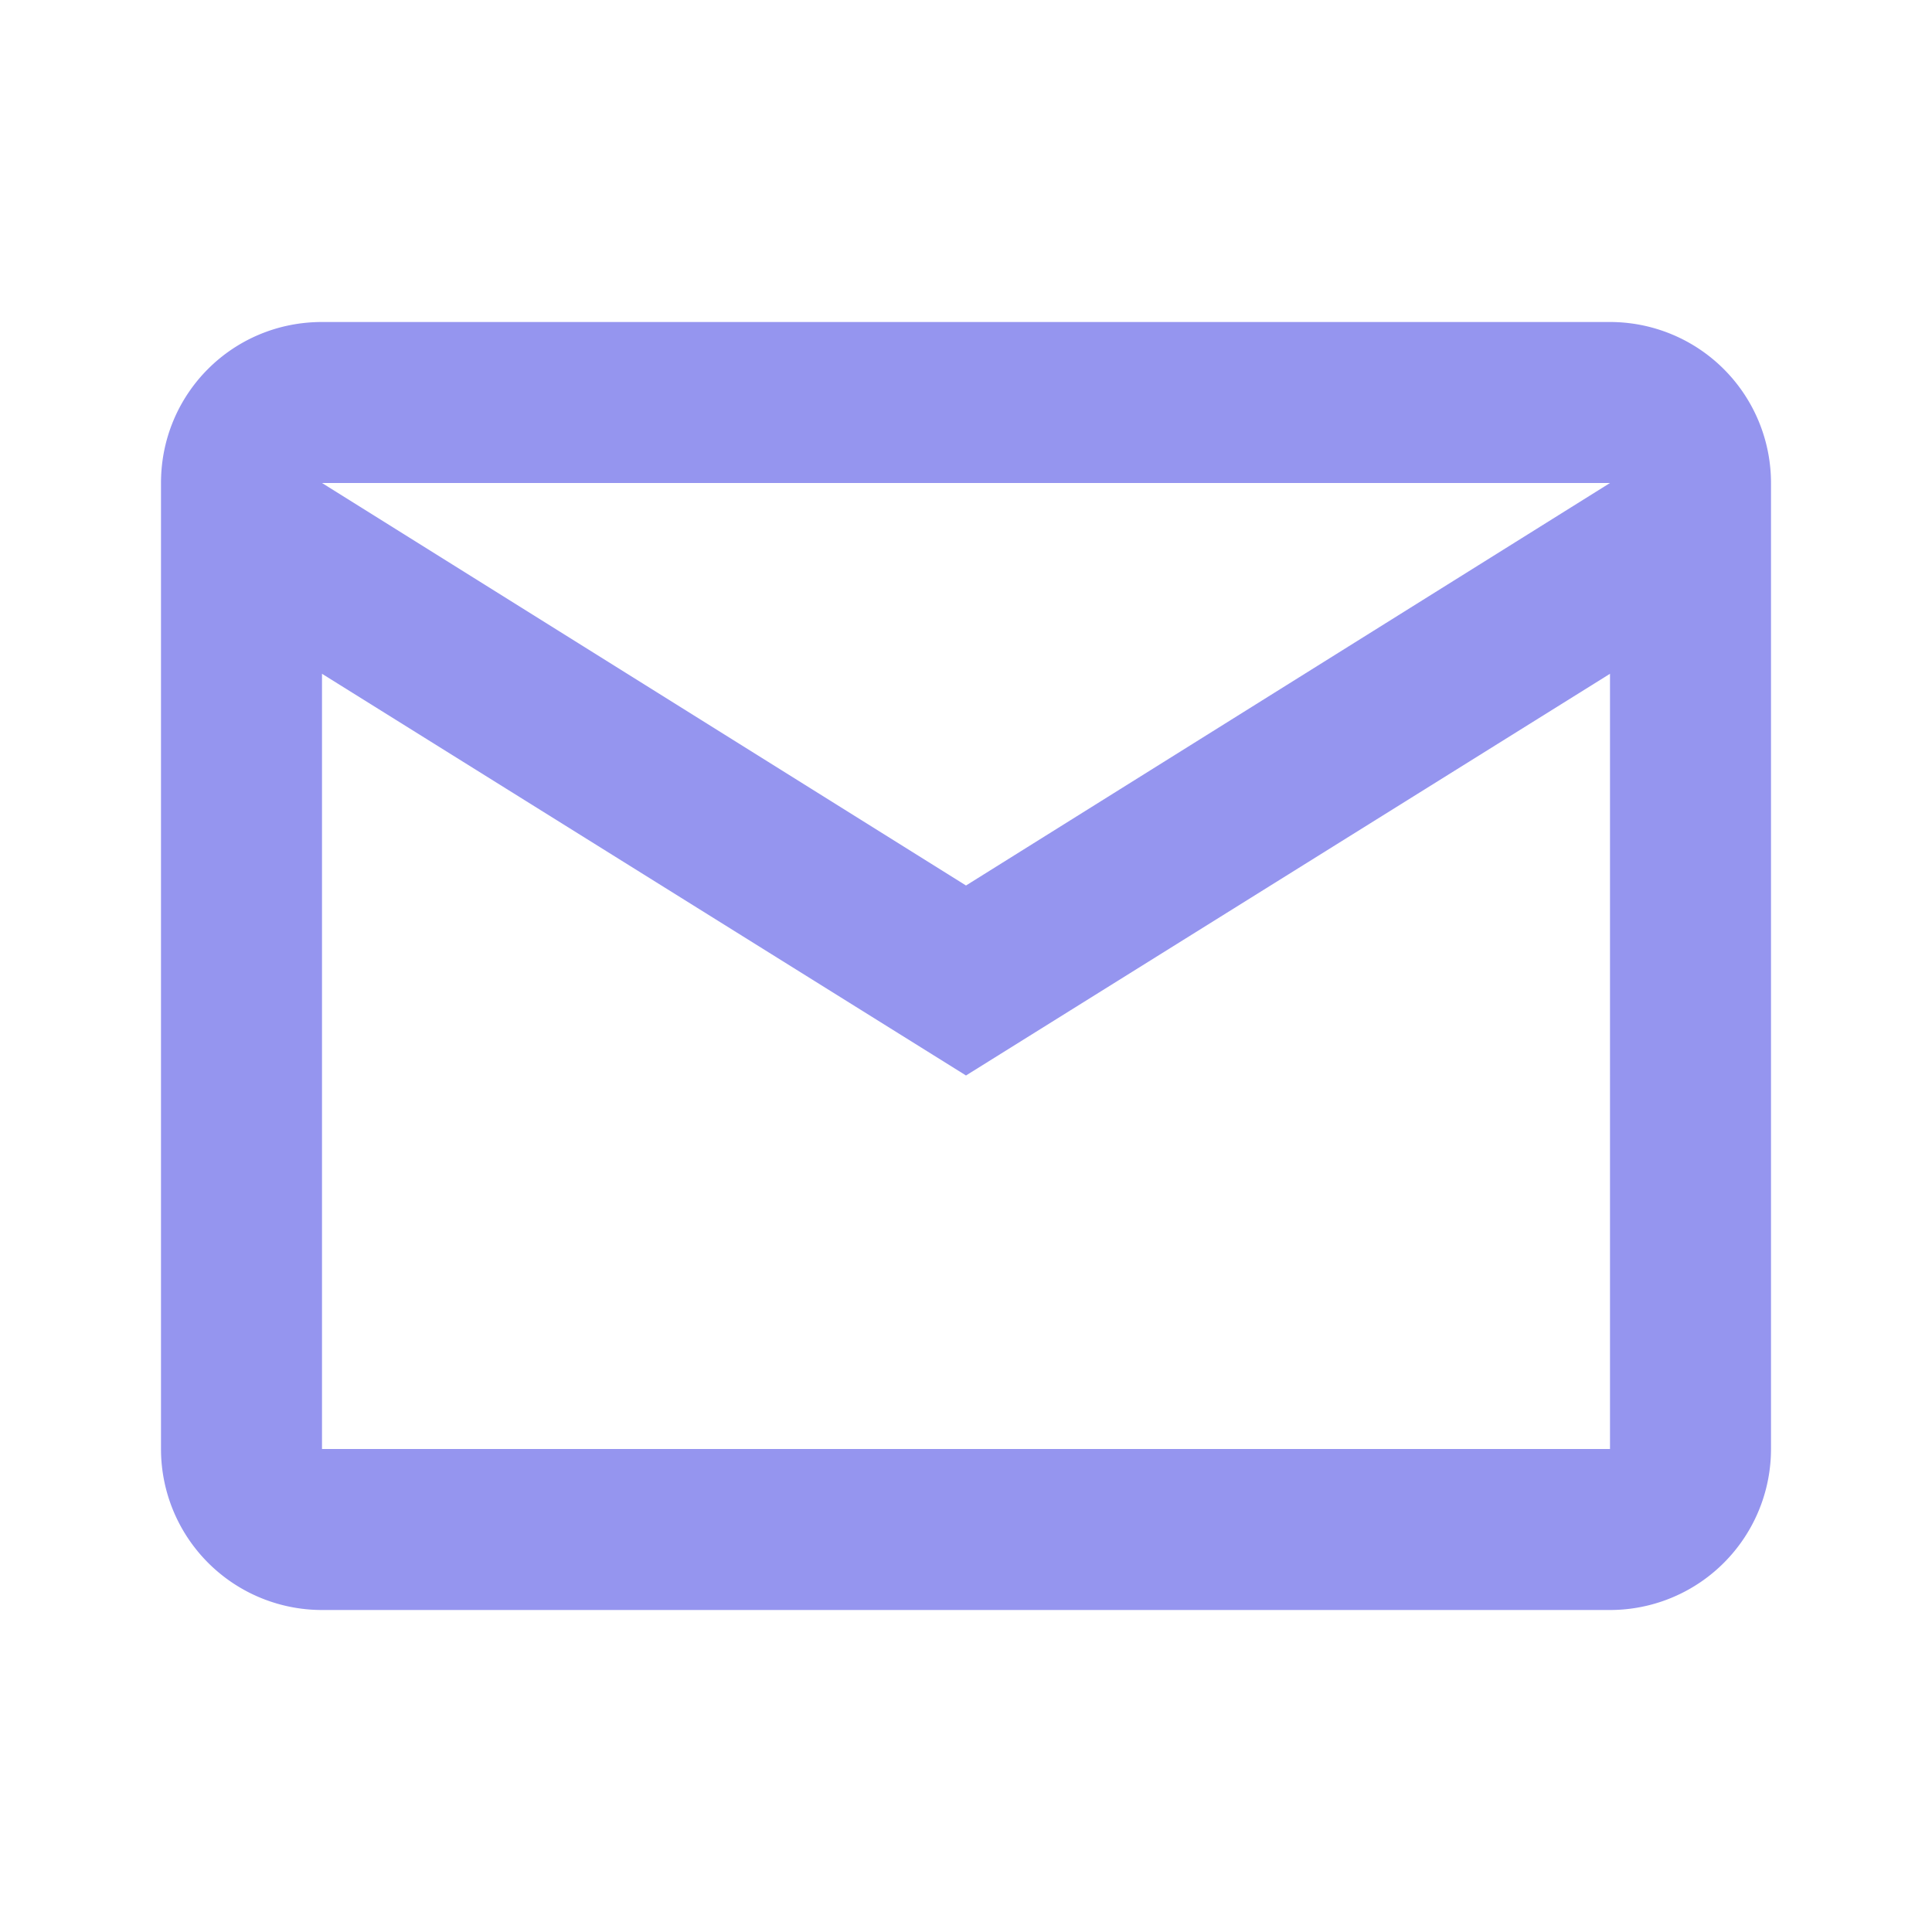 <svg xmlns="http://www.w3.org/2000/svg" width="24" height="24" viewBox="0 0 24 24">
    <path fill="#9595EF" fill-rule="nonzero" d="M4 4h16a2 2 0 0 1 2 2v12a2 2 0 0 1-2 2H4a2 2 0 0 1-2-2V6c0-1.11.89-2 2-2zm8 7l8-5H4l8 5zm-8 7h16V8.37l-8 4.99-8-4.99V18z"/>
</svg>
